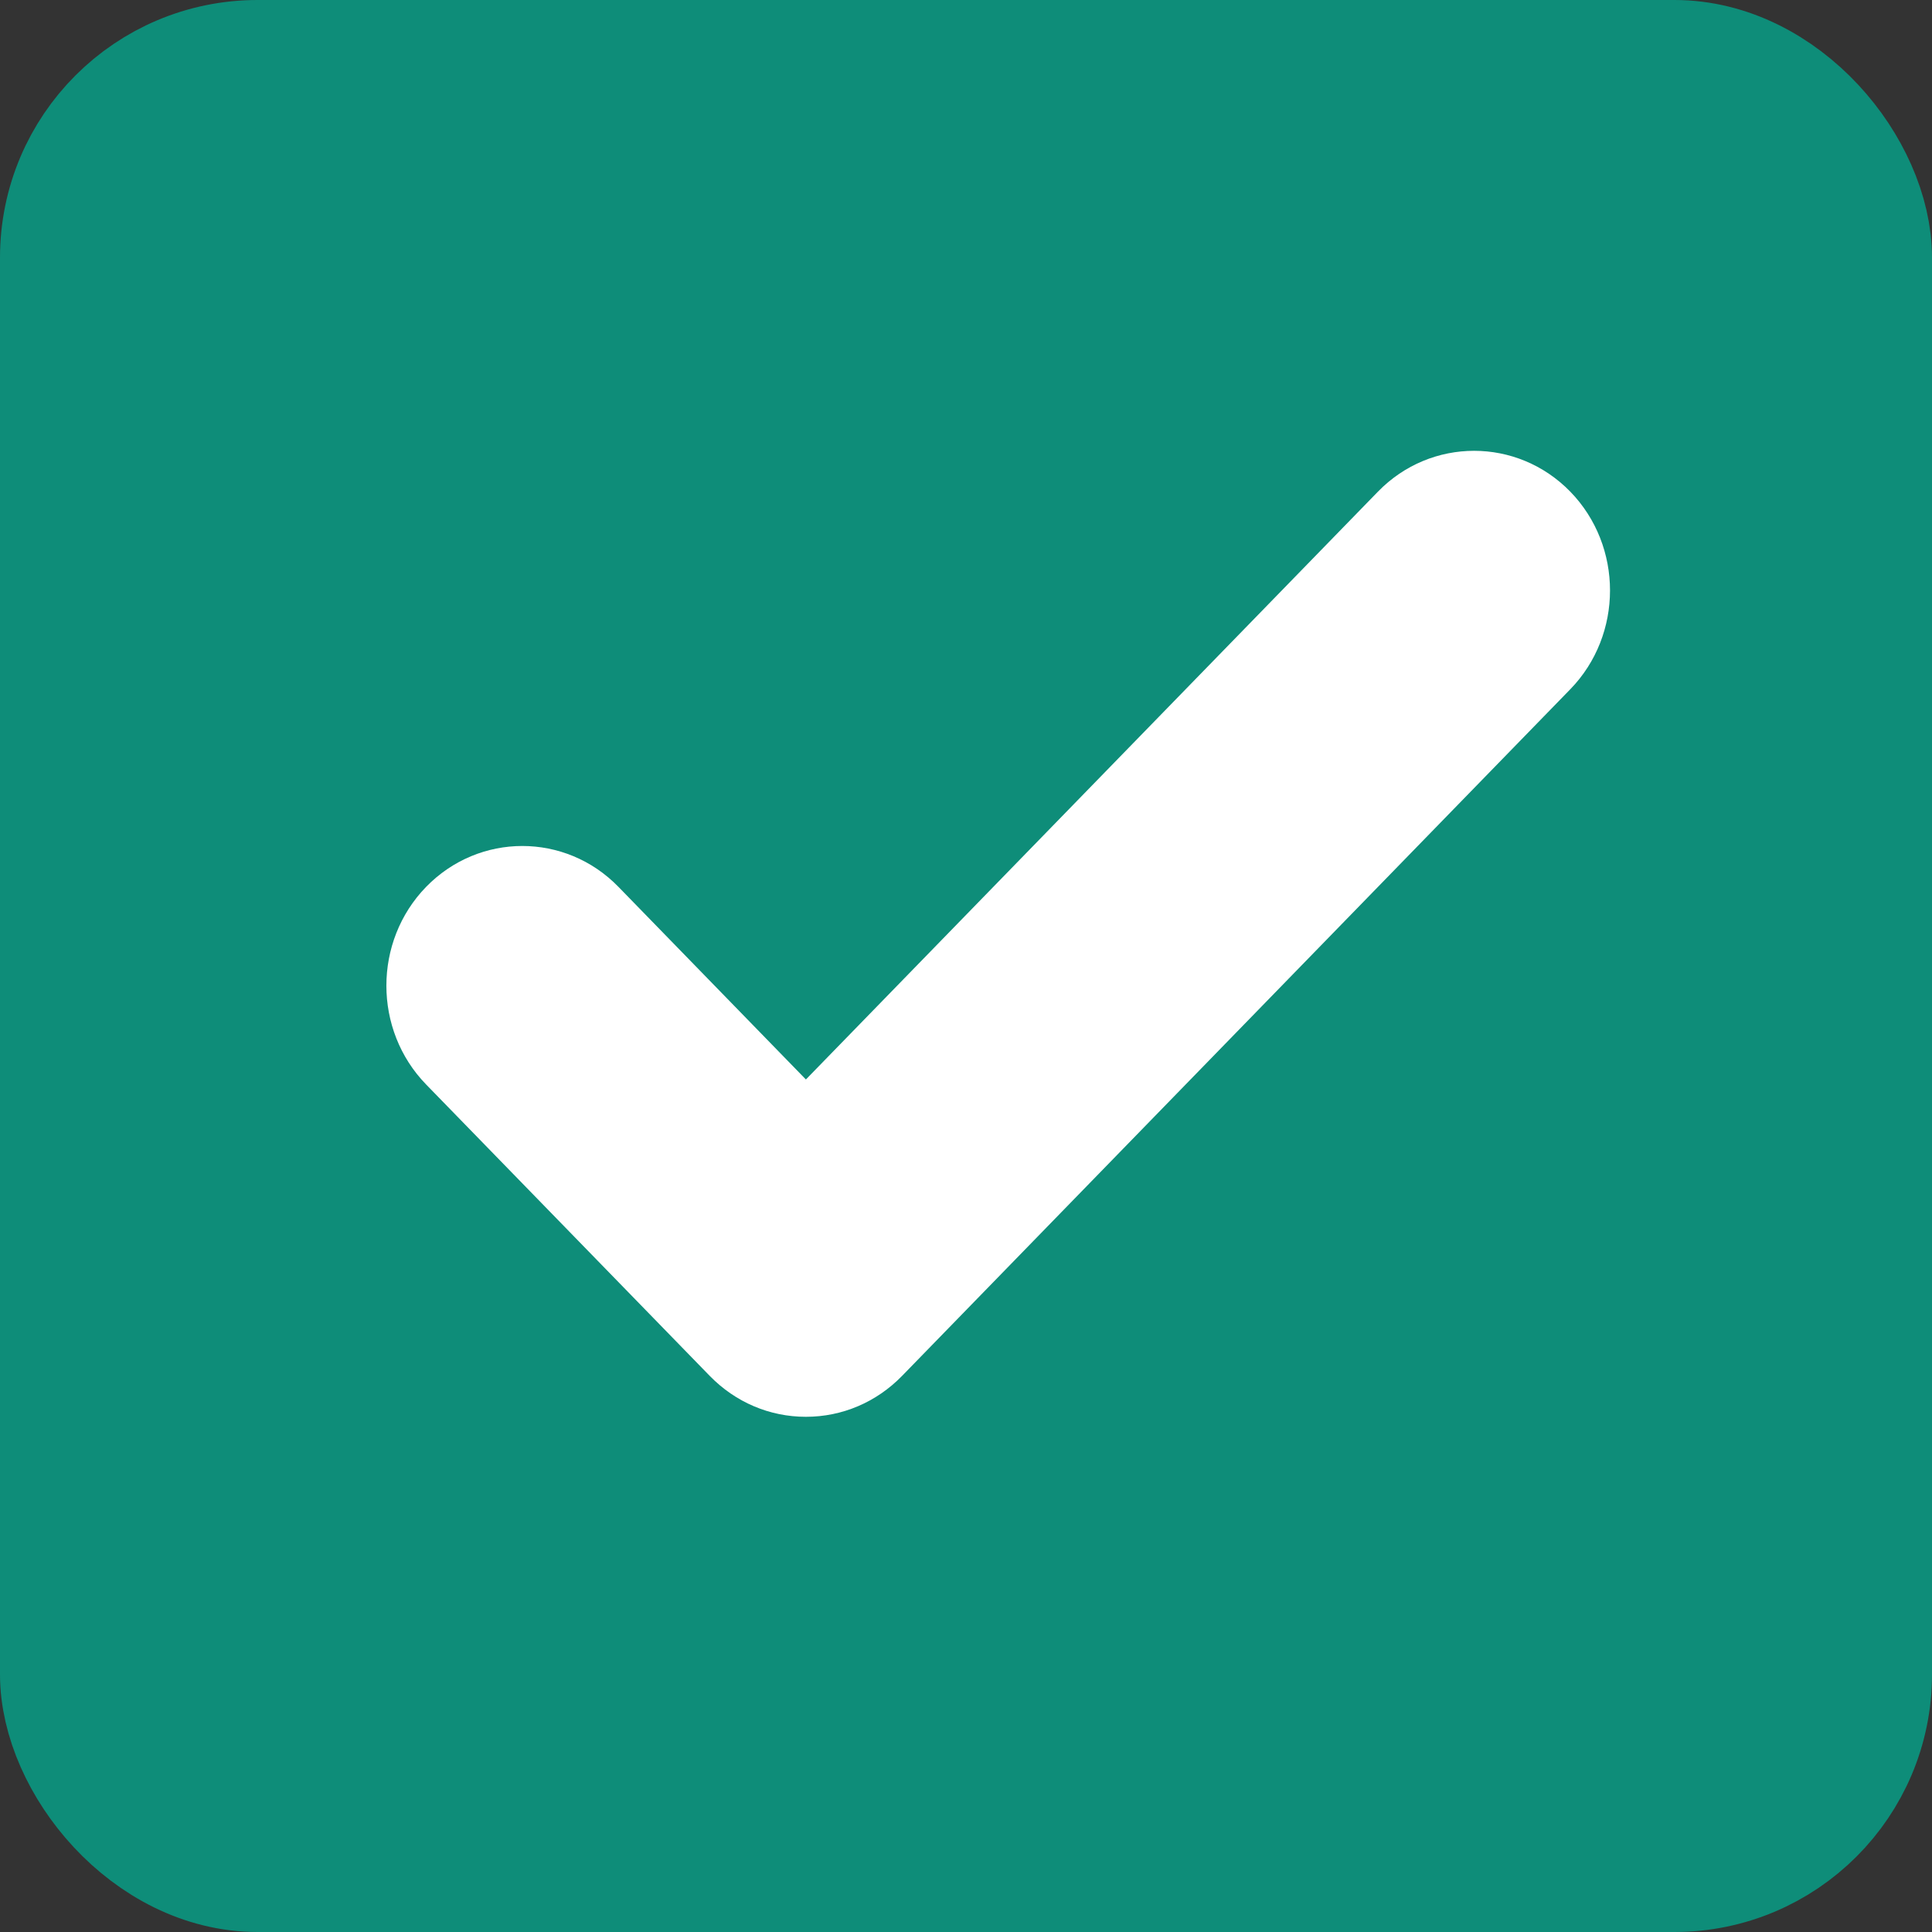 <?xml version="1.0" encoding="UTF-8"?>
<svg width="30px" height="30px" viewBox="0 0 30 30" version="1.1" xmlns="http://www.w3.org/2000/svg" xmlns:xlink="http://www.w3.org/1999/xlink">
    <rect x="0" y="0" width="30" height="30" fill="#333333" stroke="none"/>
    <!-- Generator: Sketch 51.2 (57519) - http://www.bohemiancoding.com/sketch -->
    <title>Group 6</title>
    <desc>Created with Sketch.</desc>
    <defs></defs>
    <g id="FLUJO-" stroke="none" stroke-width="1" fill="none" fill-rule="evenodd">
        <g id="REGISTRO" transform="translate(-391, -275)">
            <g id="Group-6" transform="translate(391, 275)">
                <rect id="Rectangle-15" stroke="#0E8D79" stroke-width="2" fill="#0E8D79" x="1" y="1" width="28" height="28" rx="3"></rect>
                <path d="M24.383,7.634 C23.559,6.789 22.22,6.789 21.397,7.634 L12.514,16.762 L9.603,13.771 C8.78,12.925 7.441,12.925 6.617,13.771 C5.794,14.617 5.794,15.994 6.617,16.84 L11.021,21.365 C11.42,21.774 11.95,22 12.514,22 C13.078,22 13.608,21.774 14.007,21.365 L24.383,10.703 C25.206,9.857 25.206,8.48 24.383,7.634" id="Fill-1" fill="#FFFFFF"></path>
            </g>
        </g>
    </g>
</svg>